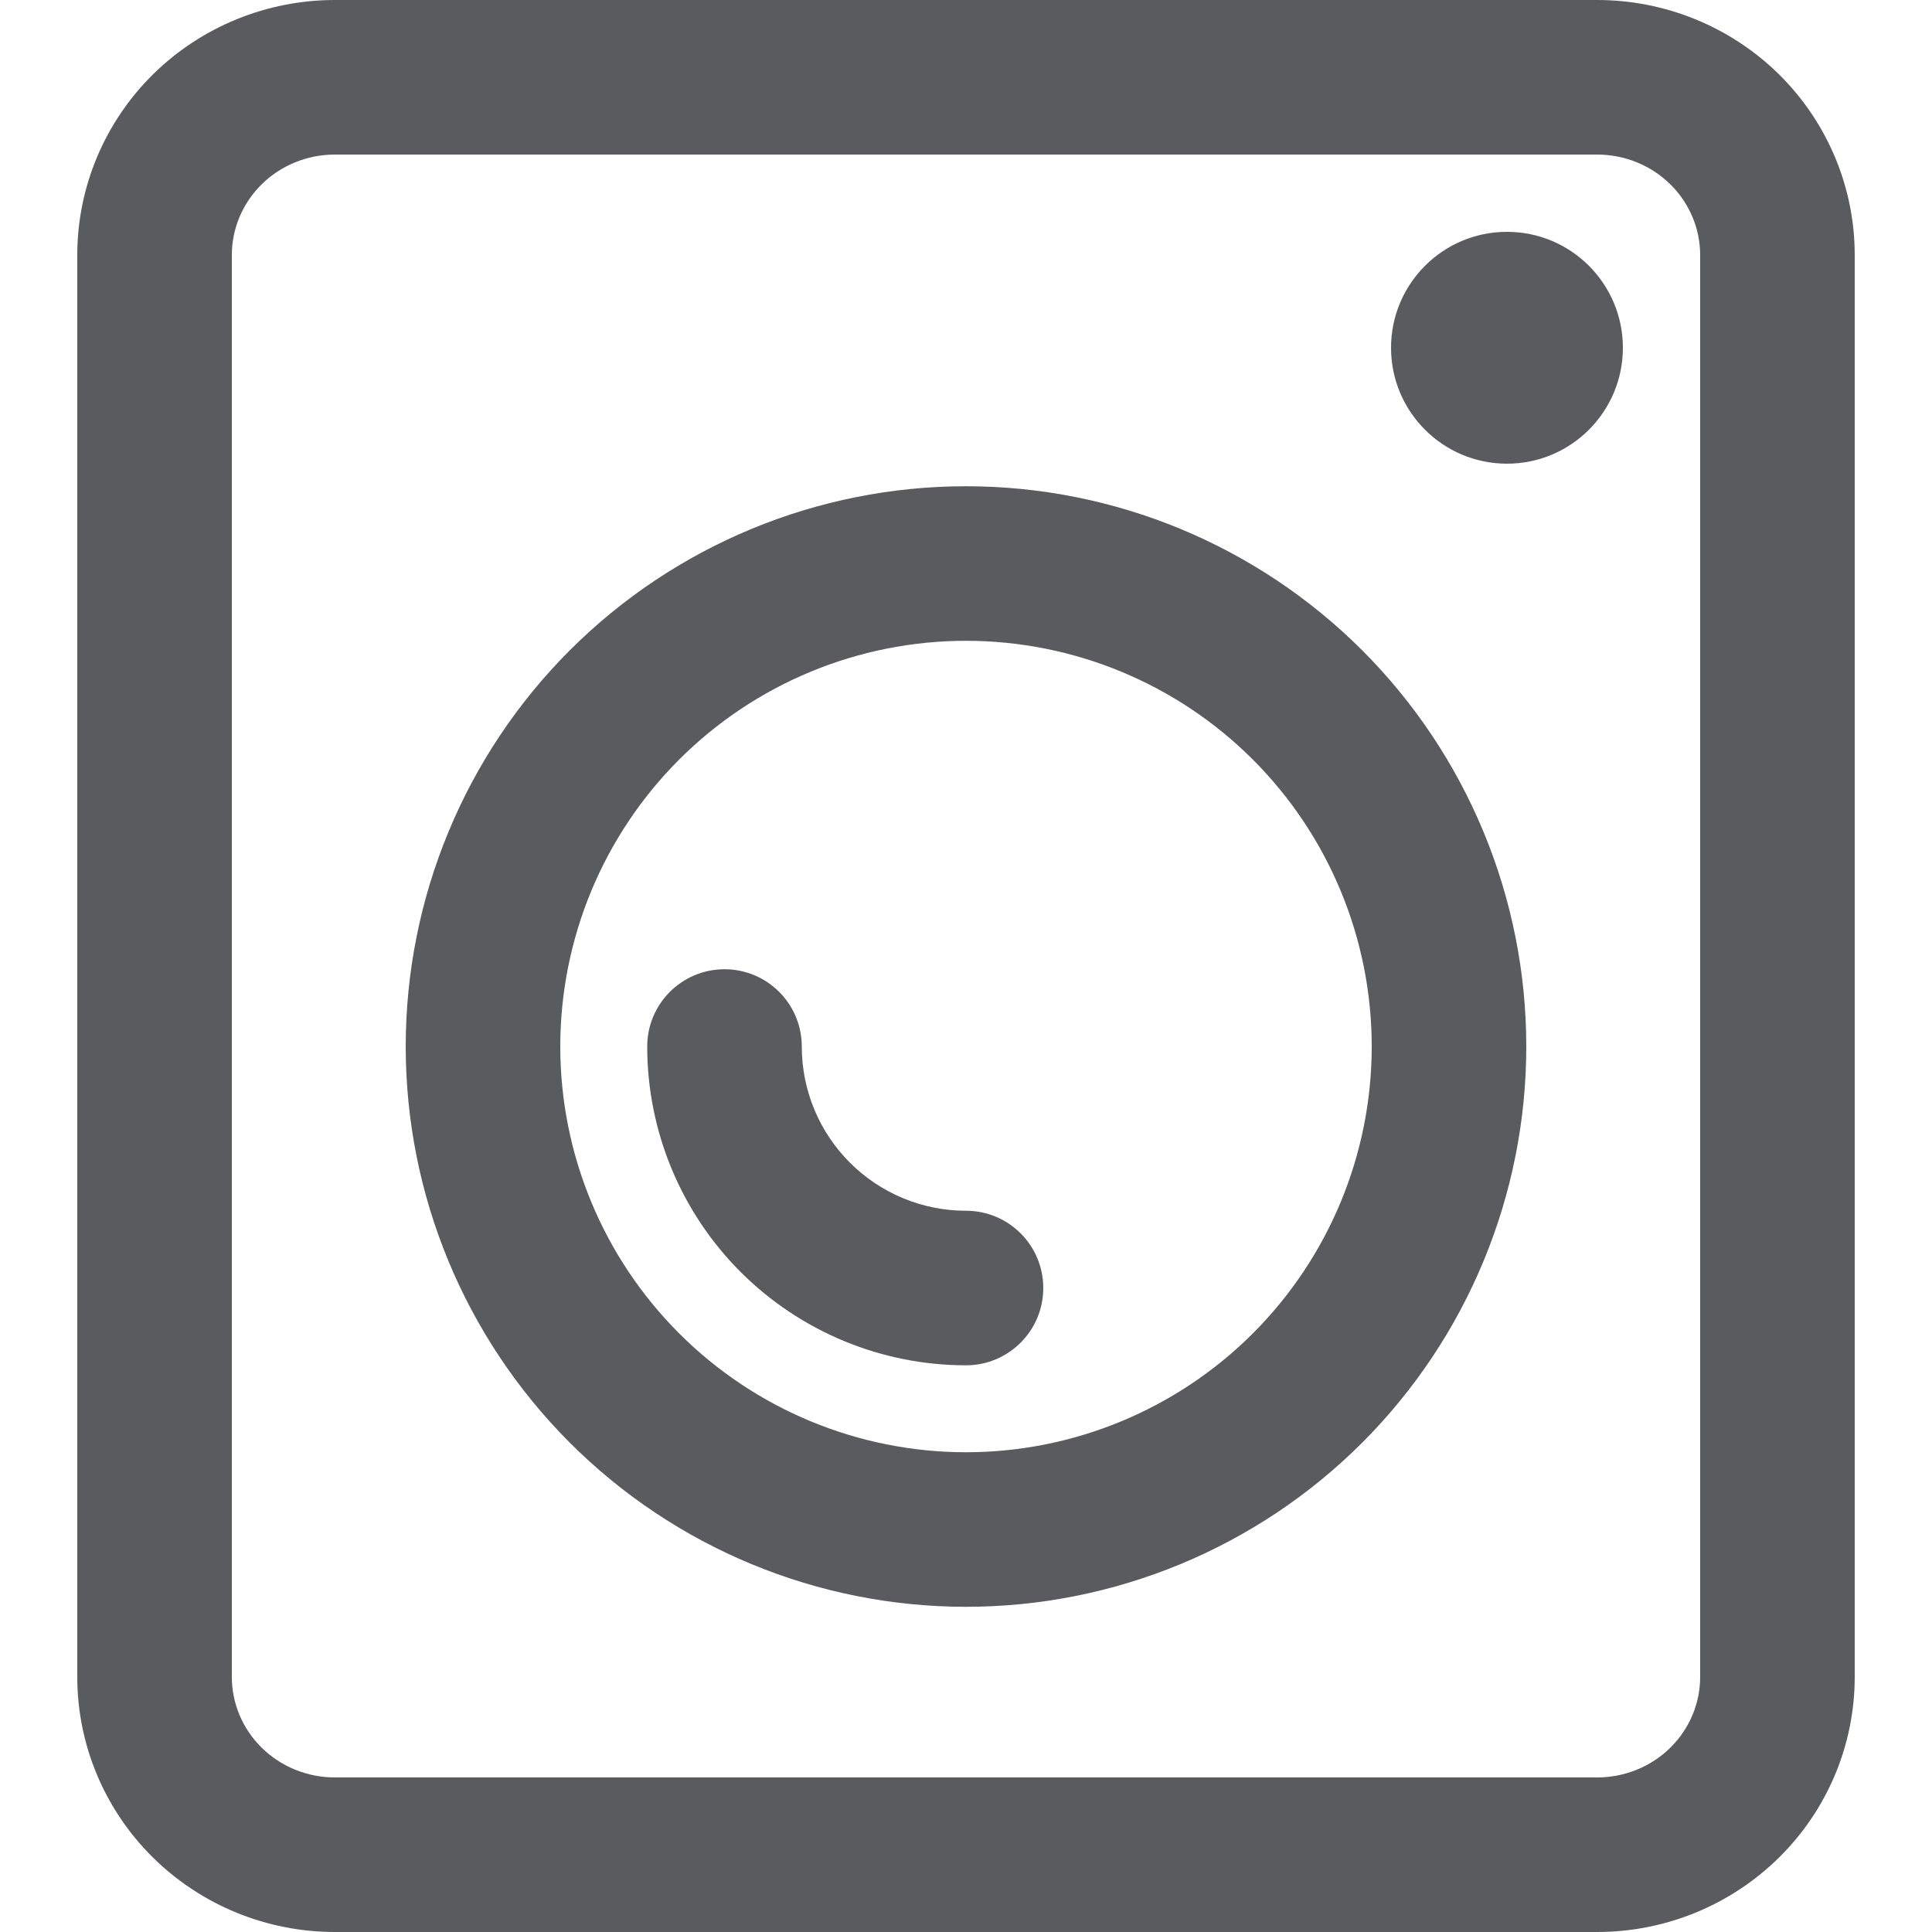 <svg width="25" height="25" viewBox="0 0 25 25" fill="none" xmlns="http://www.w3.org/2000/svg">
<path fill-rule="evenodd" clip-rule="evenodd" d="M4.333 2C3.975 2 3.634 2.14 3.385 2.386C3.137 2.631 3 2.96 3 3.3V21.7C3 22.04 3.137 22.369 3.385 22.614C3.634 22.86 3.975 23 4.333 23H20.667C21.025 23 21.366 22.86 21.615 22.614C21.863 22.369 22 22.04 22 21.7V3.3C22 2.96 21.863 2.631 21.615 2.386C21.366 2.14 21.025 2 20.667 2H4.333ZM1.981 0.961C2.608 0.344 3.454 0 4.333 0H20.667C21.546 0 22.392 0.344 23.019 0.961C23.645 1.579 24 2.42 24 3.3V21.7C24 22.58 23.645 23.421 23.019 24.038C22.392 24.656 21.546 25 20.667 25H4.333C3.454 25 2.608 24.656 1.981 24.038C1.355 23.421 1 22.58 1 21.7V3.3C1 2.42 1.355 1.579 1.981 0.961Z" fill="#595B5E"/>
<path fill-rule="evenodd" clip-rule="evenodd" d="M7.373 8.415C8.733 7.056 10.577 6.292 12.5 6.292C14.423 6.292 16.267 7.056 17.627 8.415C18.986 9.775 19.75 11.619 19.75 13.542C19.75 15.464 18.986 17.308 17.627 18.668C16.267 20.028 14.423 20.792 12.5 20.792C10.577 20.792 8.733 20.028 7.373 18.668C6.014 17.308 5.25 15.464 5.25 13.542C5.25 11.619 6.014 9.775 7.373 8.415ZM12.5 18.792C13.892 18.792 15.228 18.238 16.212 17.254C17.197 16.269 17.75 14.934 17.75 13.542C17.75 12.149 17.197 10.814 16.212 9.829C15.228 8.845 13.892 8.292 12.5 8.292C11.108 8.292 9.772 8.845 8.788 9.829C7.803 10.814 7.25 12.149 7.25 13.542C7.25 14.934 7.803 16.269 8.788 17.254C9.772 18.238 11.108 18.792 12.5 18.792Z" fill="#595B5E"/>
<path fill-rule="evenodd" clip-rule="evenodd" d="M9.375 12.542C9.927 12.542 10.375 12.989 10.375 13.542C10.375 14.105 10.599 14.646 10.997 15.044C11.396 15.443 11.936 15.667 12.5 15.667C13.052 15.667 13.5 16.114 13.5 16.667C13.5 17.219 13.052 17.667 12.5 17.667C11.406 17.667 10.357 17.232 9.583 16.459C8.81 15.685 8.375 14.636 8.375 13.542C8.375 12.989 8.823 12.542 9.375 12.542Z" fill="#595B5E"/>
<circle cx="19.5" cy="4.5" r="1.5" fill="#595B5E"/>
</svg>
